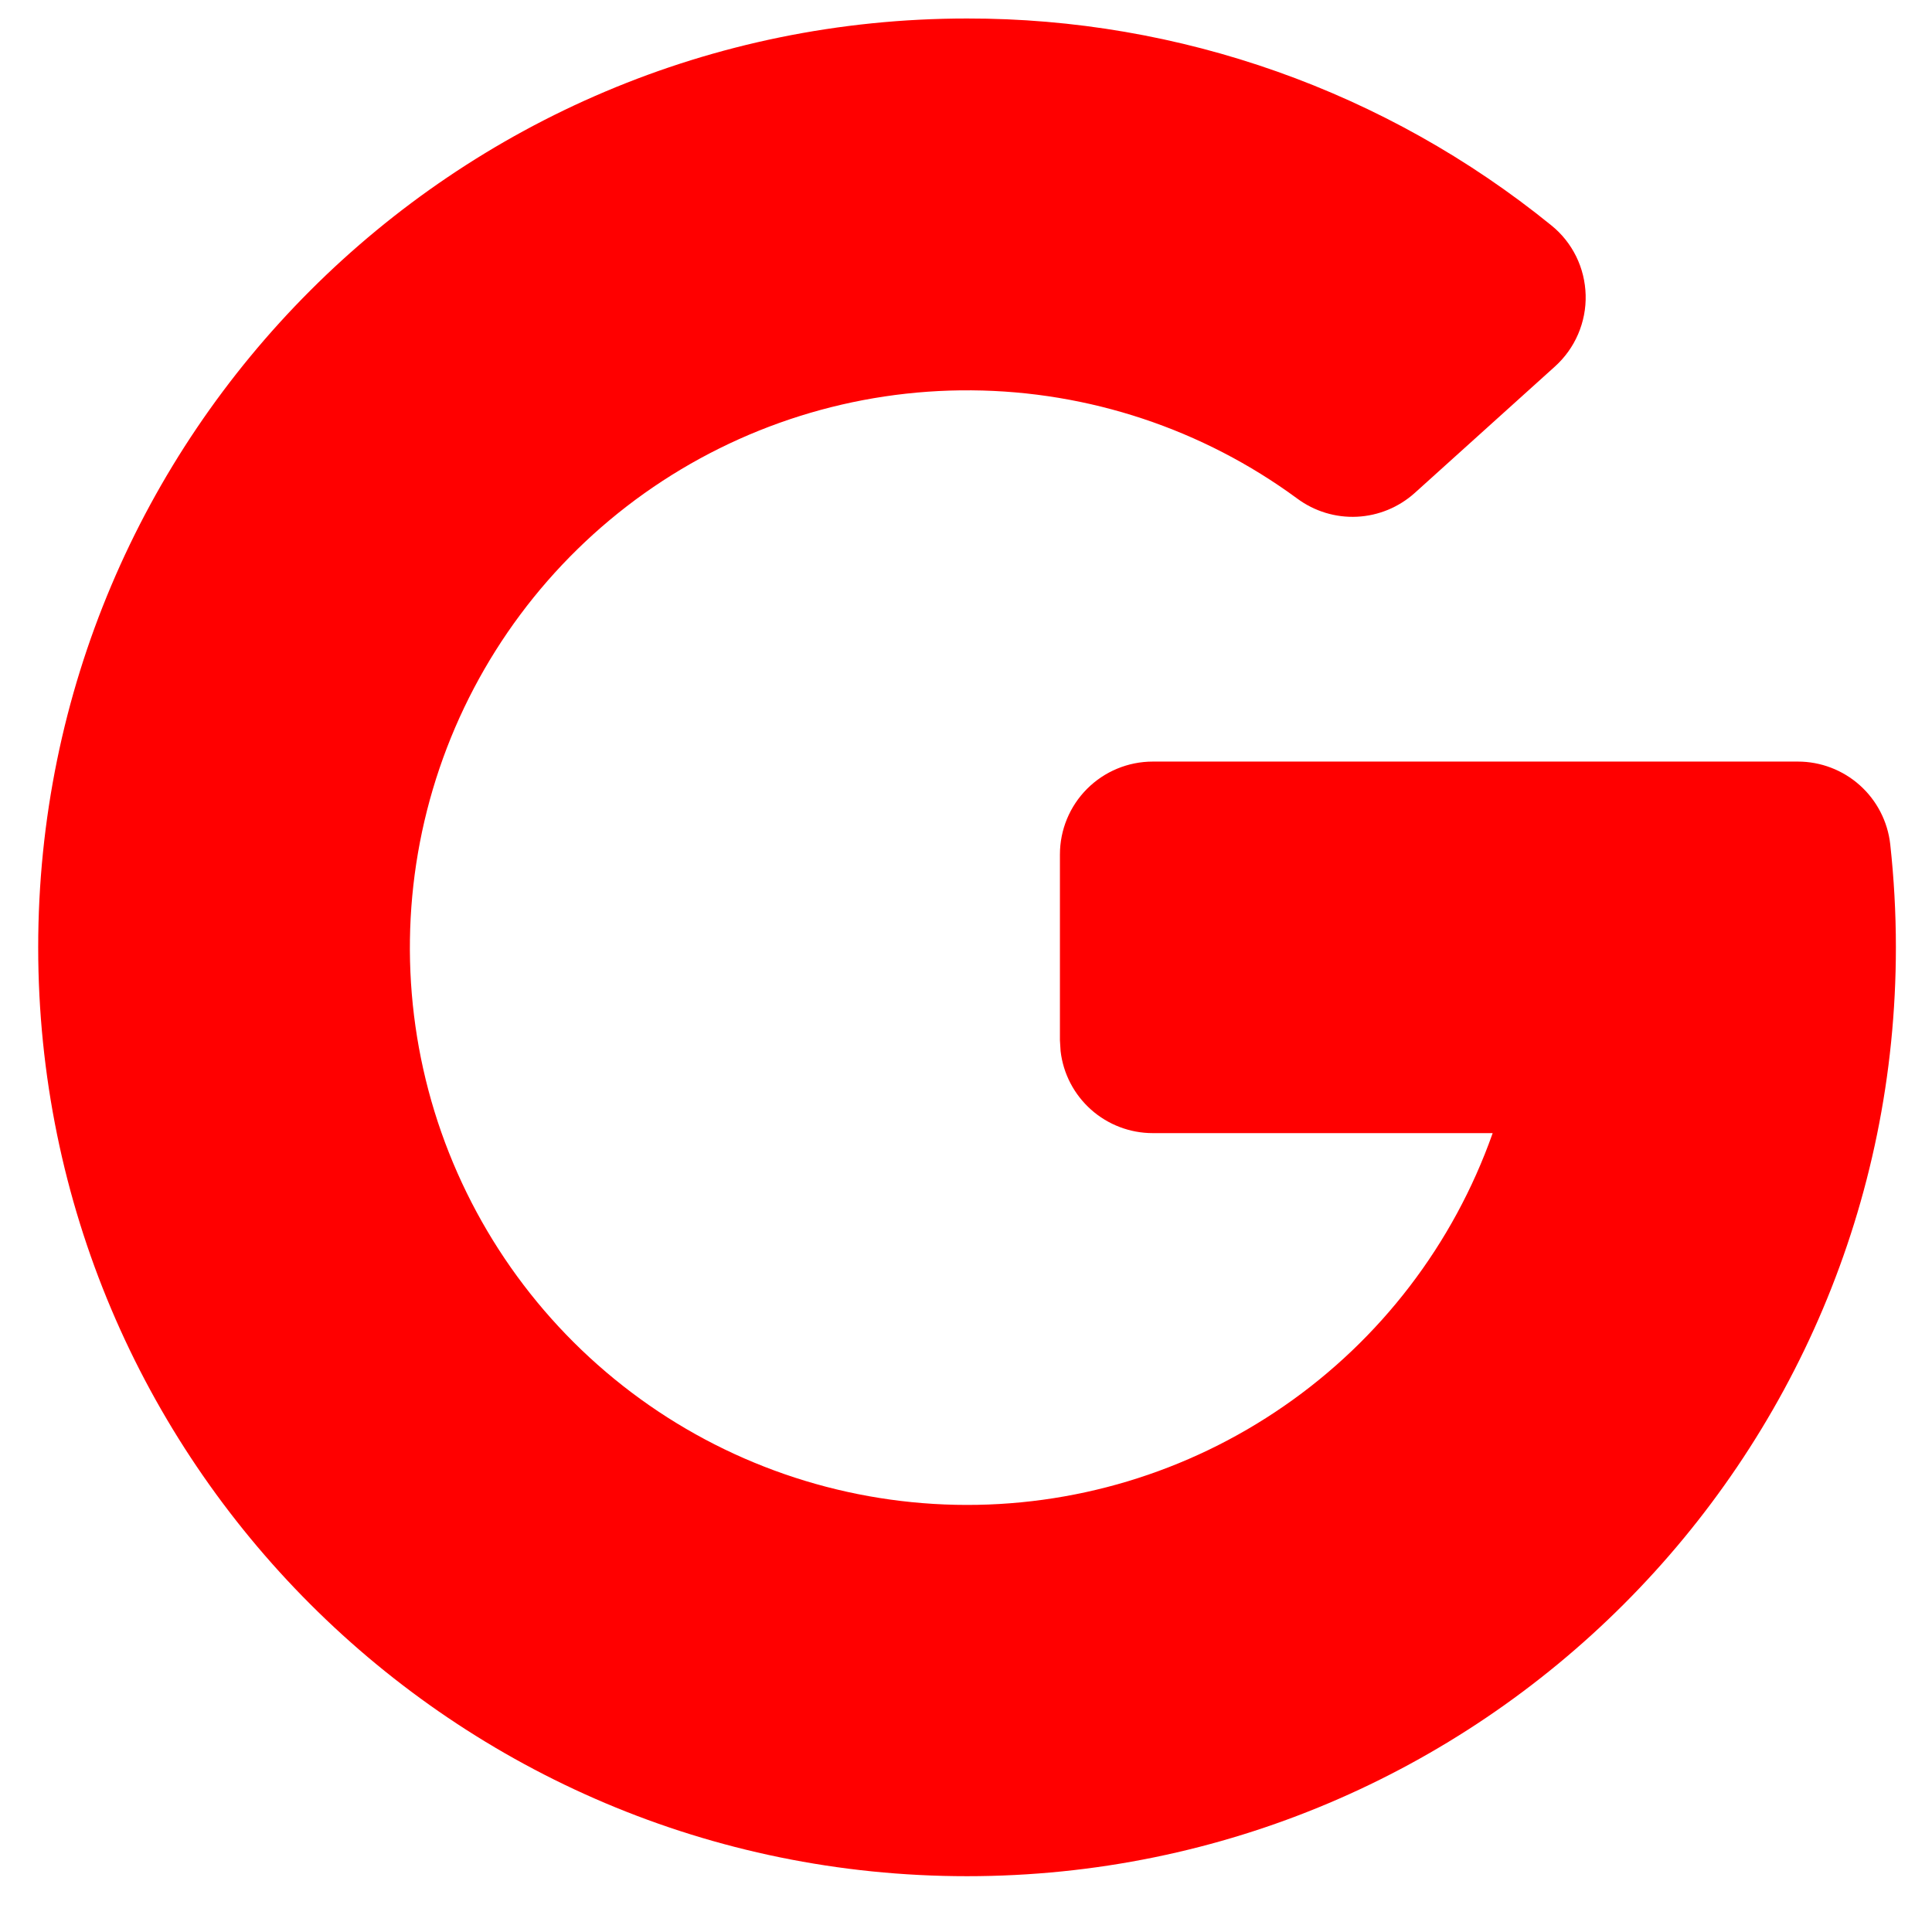<svg width="26" height="26" viewBox="0 0 26 26" fill="none" xmlns="http://www.w3.org/2000/svg">
<path d="M13.014 0.249C15.877 0.245 18.653 1.228 20.876 3.032C21.017 3.145 21.131 3.288 21.211 3.45C21.291 3.612 21.334 3.79 21.339 3.97C21.344 4.151 21.309 4.33 21.238 4.496C21.167 4.662 21.06 4.811 20.926 4.932L19.039 6.634C18.824 6.827 18.55 6.94 18.262 6.954C17.973 6.968 17.689 6.881 17.457 6.709C16.186 5.775 14.653 5.265 13.076 5.253C11.499 5.24 9.958 5.725 8.672 6.638C7.386 7.552 6.421 8.848 5.914 10.341C5.407 11.835 5.384 13.45 5.847 14.958C6.311 16.465 7.238 17.788 8.497 18.738C9.756 19.689 11.283 20.218 12.86 20.251C14.437 20.284 15.984 19.819 17.281 18.921C18.579 18.024 19.56 16.741 20.086 15.254L20.087 15.249H15.512C15.207 15.249 14.911 15.136 14.683 14.933C14.454 14.729 14.308 14.449 14.273 14.145L14.264 13.999V11.499C14.264 11.168 14.395 10.85 14.63 10.615C14.864 10.381 15.182 10.249 15.514 10.249H24.195C24.503 10.249 24.8 10.363 25.029 10.568C25.258 10.773 25.404 11.056 25.438 11.362C25.488 11.82 25.514 12.283 25.514 12.749C25.514 19.653 19.918 25.249 13.014 25.249C6.11 25.249 0.514 19.653 0.514 12.749C0.514 5.845 6.11 0.249 13.014 0.249Z" fill="#FF0000"/>
</svg>
